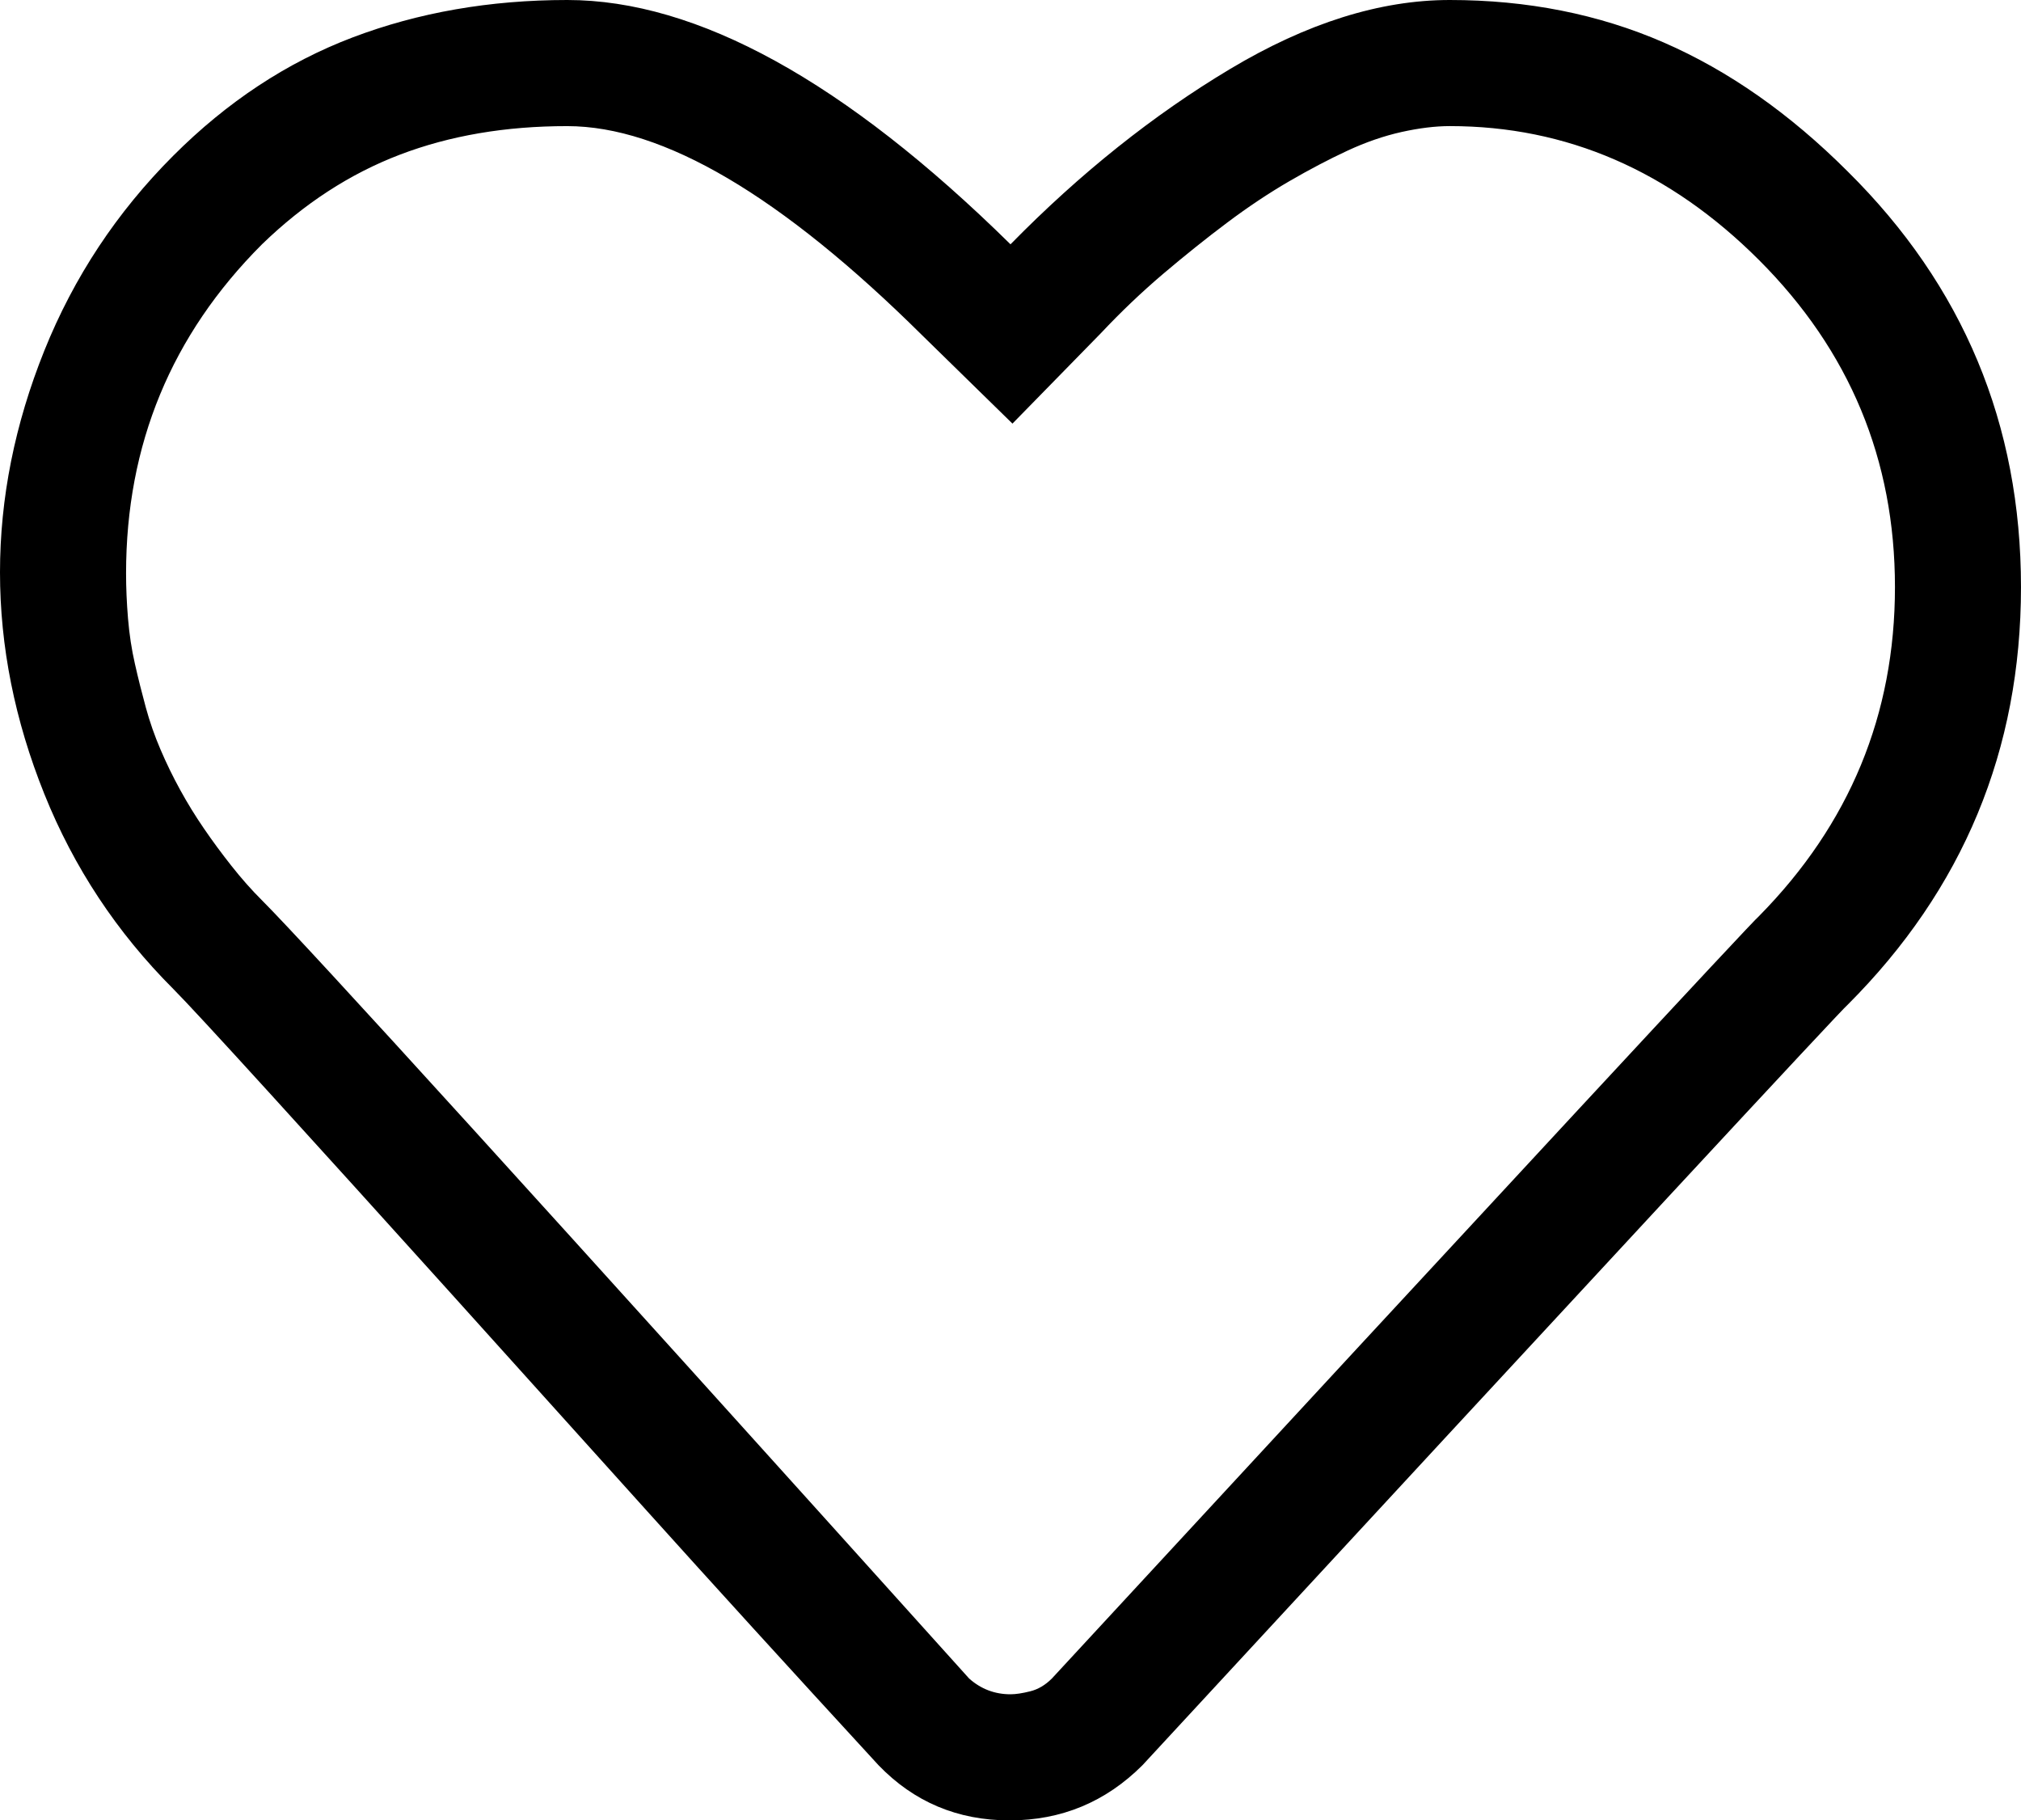 <?xml version="1.0" encoding="iso-8859-1"?>
<!-- Generator: Adobe Illustrator 24.0.1, SVG Export Plug-In . SVG Version: 6.00 Build 0)  -->
<svg version="1.1" id="Layer_1" xmlns="http://www.w3.org/2000/svg" xmlns:xlink="http://www.w3.org/1999/xlink" x="0px" y="0px"
	 viewBox="0 0 95.948 86.41" style="enable-background:new 0 0 95.948 86.41;" xml:space="preserve">
<path d="M26.933,0c6.172,0,13.186,3.867,21.041,11.597c3.304-3.367,6.78-6.141,10.427-8.323C62.048,1.092,65.523,0,68.828,0
	c3.678,0,7.061,0.671,10.146,2.011c3.086,1.342,6,3.383,8.744,6.126c5.485,5.424,8.229,12.002,8.229,19.731
	c0,7.731-2.744,14.341-8.229,19.826c-0.25,0.187-11.409,12.22-33.479,36.097c-1.746,1.745-3.85,2.619-6.312,2.619
	c-2.464,0-4.536-0.874-6.219-2.619c-4.24-4.612-7.902-8.634-10.988-12.063c-3.086-3.428-6.205-6.888-9.352-10.38
	c-3.149-3.491-5.985-6.624-8.51-9.398c-2.525-2.773-4.068-4.442-4.629-5.004c-2.681-2.68-4.722-5.766-6.125-9.258
	C0.701,34.197,0,30.689,0,27.167c0-3.521,0.701-7.028,2.104-10.521c1.403-3.491,3.444-6.577,6.125-9.258
	c2.556-2.556,5.392-4.427,8.51-5.611C19.856,0.594,23.253,0,26.933,0z M18.984,7.342c-2.37,0.904-4.552,2.323-6.546,4.255
	c-4.302,4.302-6.453,9.508-6.453,15.617c0,0.687,0.031,1.402,0.093,2.15c0.062,0.748,0.171,1.466,0.328,2.151
	c0.155,0.687,0.327,1.372,0.514,2.058c0.187,0.687,0.421,1.355,0.702,2.01c0.28,0.655,0.592,1.295,0.935,1.918
	c0.342,0.624,0.716,1.231,1.122,1.823c0.405,0.593,0.842,1.185,1.309,1.776c0.468,0.594,0.95,1.139,1.45,1.637
	c2.182,2.184,13.373,14.495,33.572,36.939c0.562,0.5,1.216,0.748,1.964,0.748c0.249,0,0.562-0.047,0.936-0.141
	c0.374-0.093,0.716-0.295,1.028-0.607c22.07-23.878,33.26-35.941,33.573-36.191c4.302-4.363,6.453-9.569,6.453-15.617
	c0-6.046-2.151-11.222-6.453-15.523c-4.24-4.239-9.134-6.359-14.682-6.359c-0.687,0-1.45,0.094-2.291,0.28
	c-0.842,0.188-1.7,0.484-2.572,0.889c-0.874,0.406-1.793,0.889-2.759,1.449c-0.967,0.562-1.949,1.216-2.946,1.964
	c-0.998,0.748-2.011,1.56-3.04,2.432c-1.028,0.874-2.01,1.81-2.946,2.806l-4.208,4.302l-4.302-4.208
	c-6.672-6.607-12.283-9.913-16.833-9.913C24.001,5.985,21.352,6.438,18.984,7.342z"/>
</svg>

